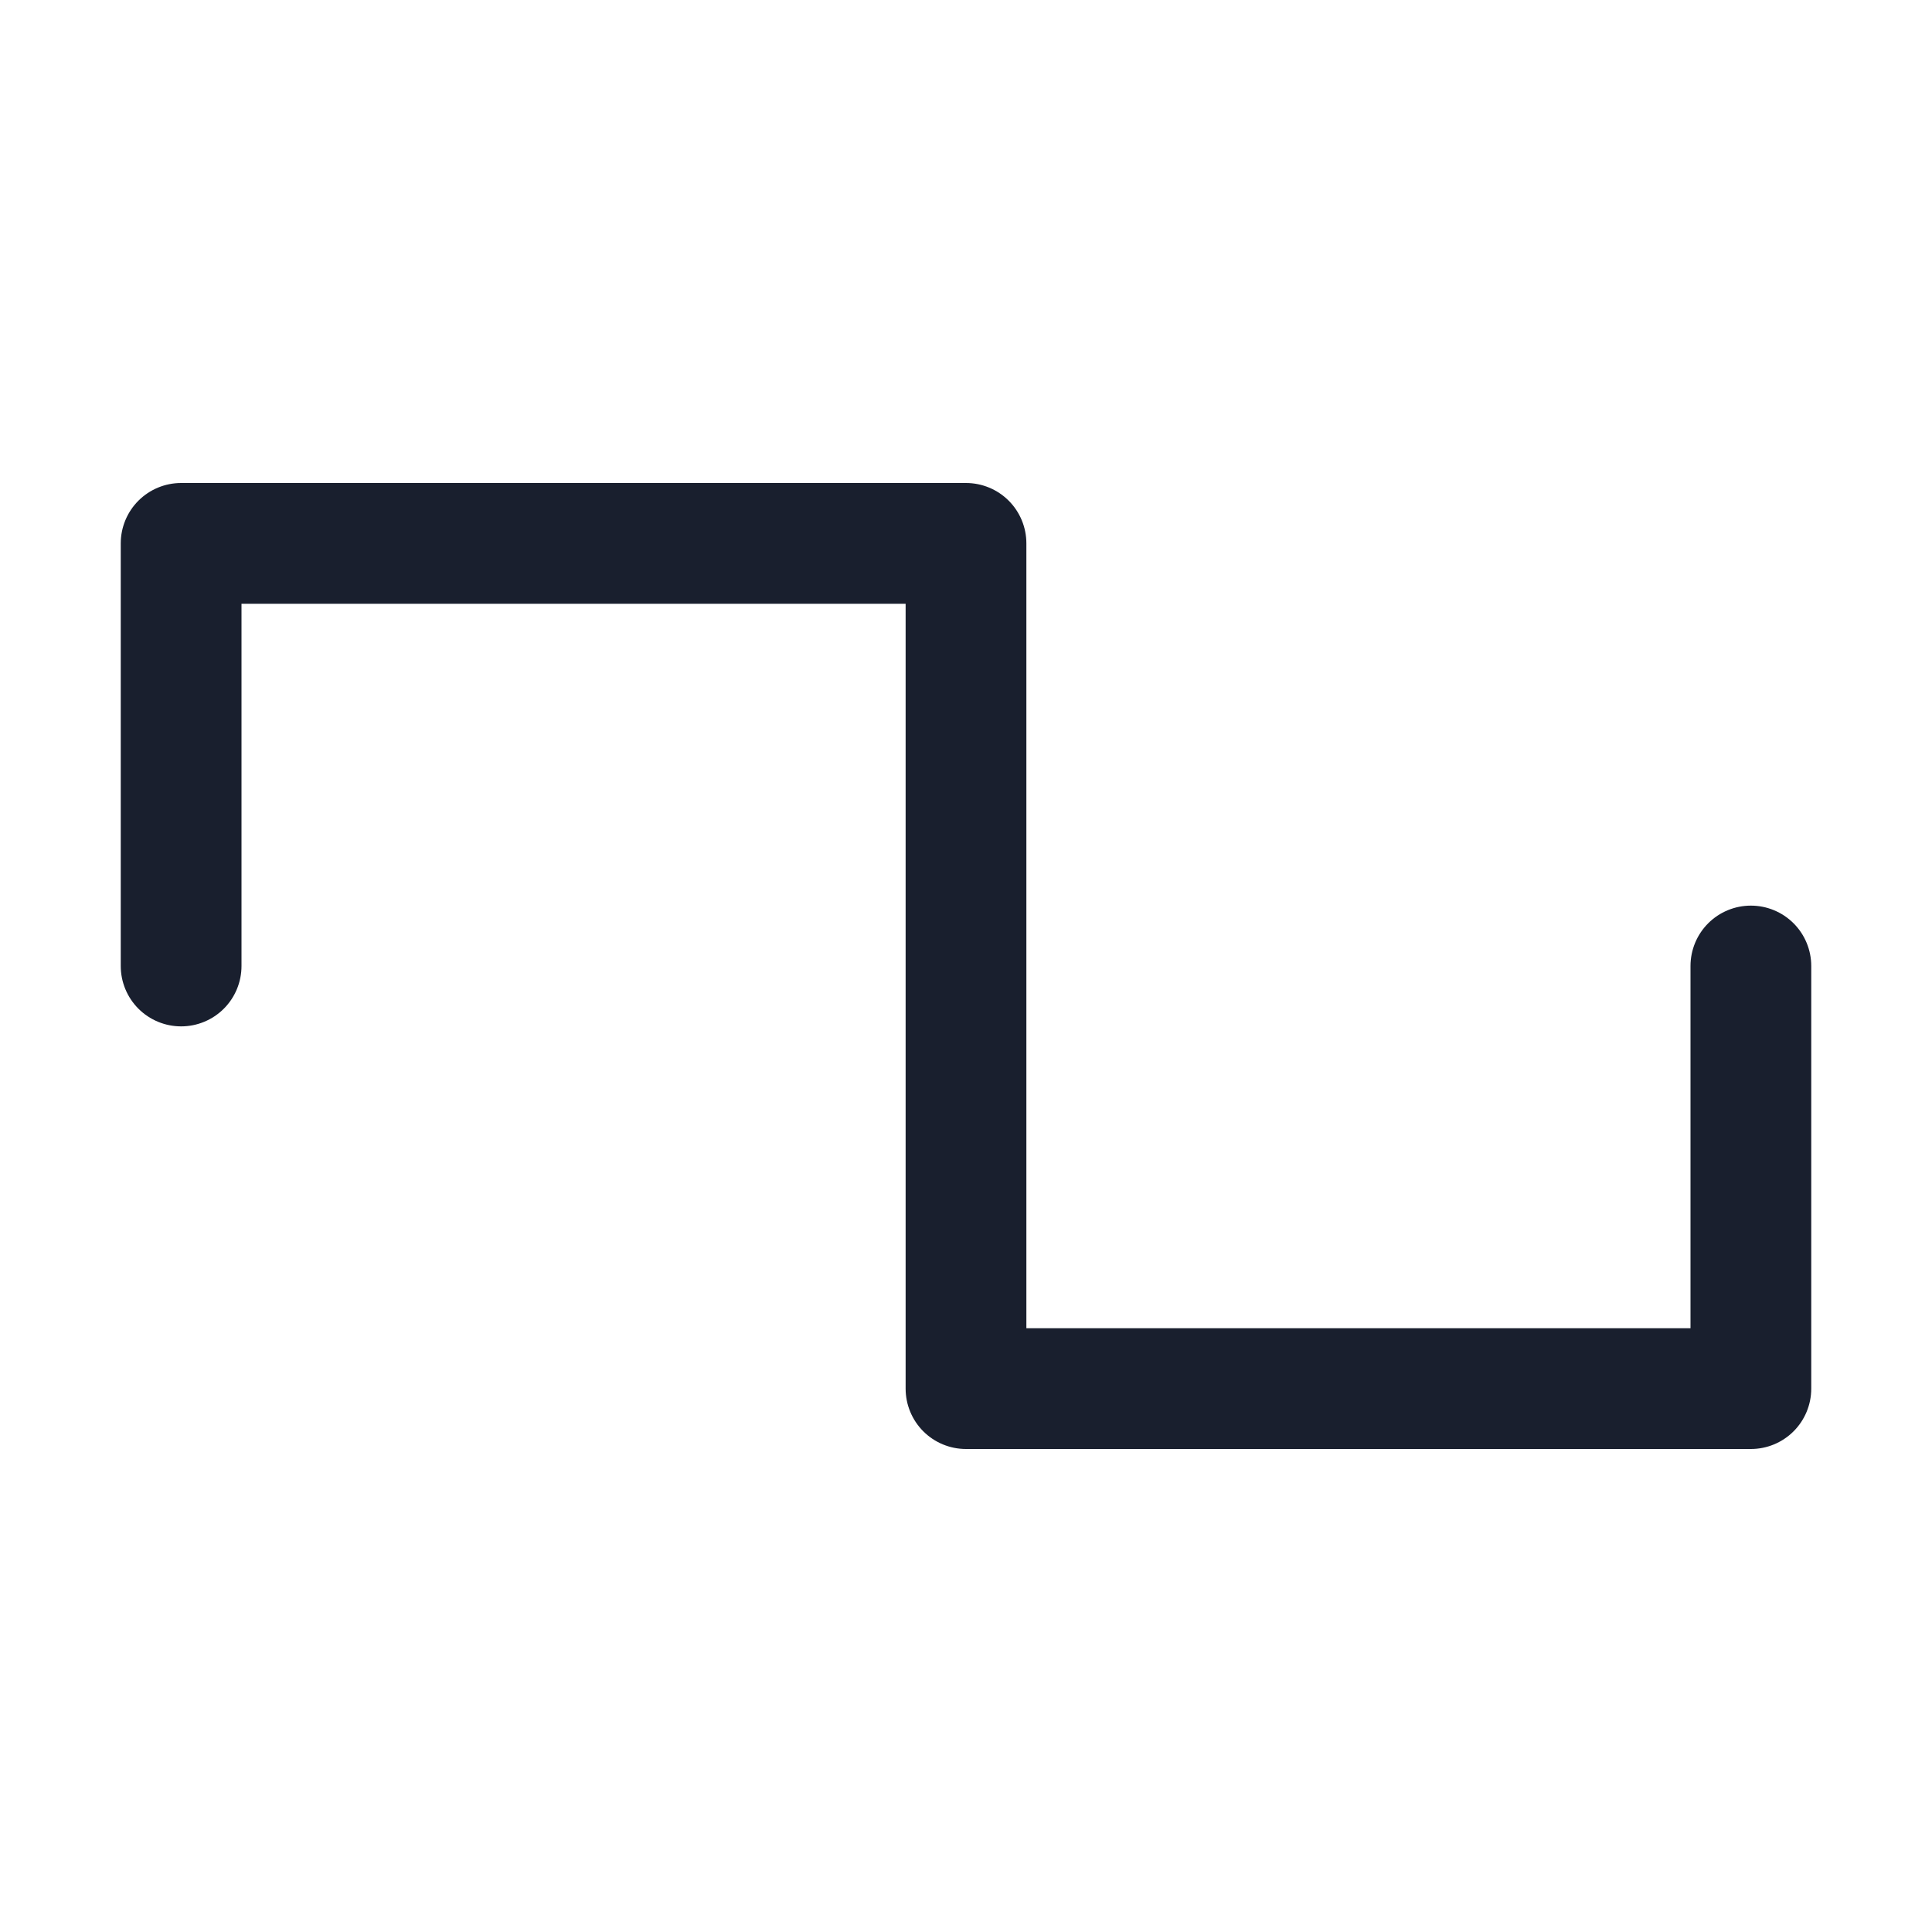 <svg width="20" height="20" viewBox="0 0 20 20" fill="none" xmlns="http://www.w3.org/2000/svg">
<path d="M18.75 10V14.375C18.75 14.541 18.684 14.7 18.567 14.817C18.45 14.934 18.291 15 18.125 15H10C9.834 15 9.675 14.934 9.558 14.817C9.441 14.7 9.375 14.541 9.375 14.375V6.25H2.5V10C2.5 10.166 2.434 10.325 2.317 10.442C2.2 10.559 2.041 10.625 1.875 10.625C1.709 10.625 1.55 10.559 1.433 10.442C1.316 10.325 1.25 10.166 1.25 10V5.625C1.25 5.459 1.316 5.3 1.433 5.183C1.55 5.066 1.709 5 1.875 5H10C10.166 5 10.325 5.066 10.442 5.183C10.559 5.3 10.625 5.459 10.625 5.625V13.75H17.5V10C17.5 9.834 17.566 9.675 17.683 9.558C17.8 9.441 17.959 9.375 18.125 9.375C18.291 9.375 18.45 9.441 18.567 9.558C18.684 9.675 18.75 9.834 18.75 10Z" fill="#191F2E"/>
</svg>
